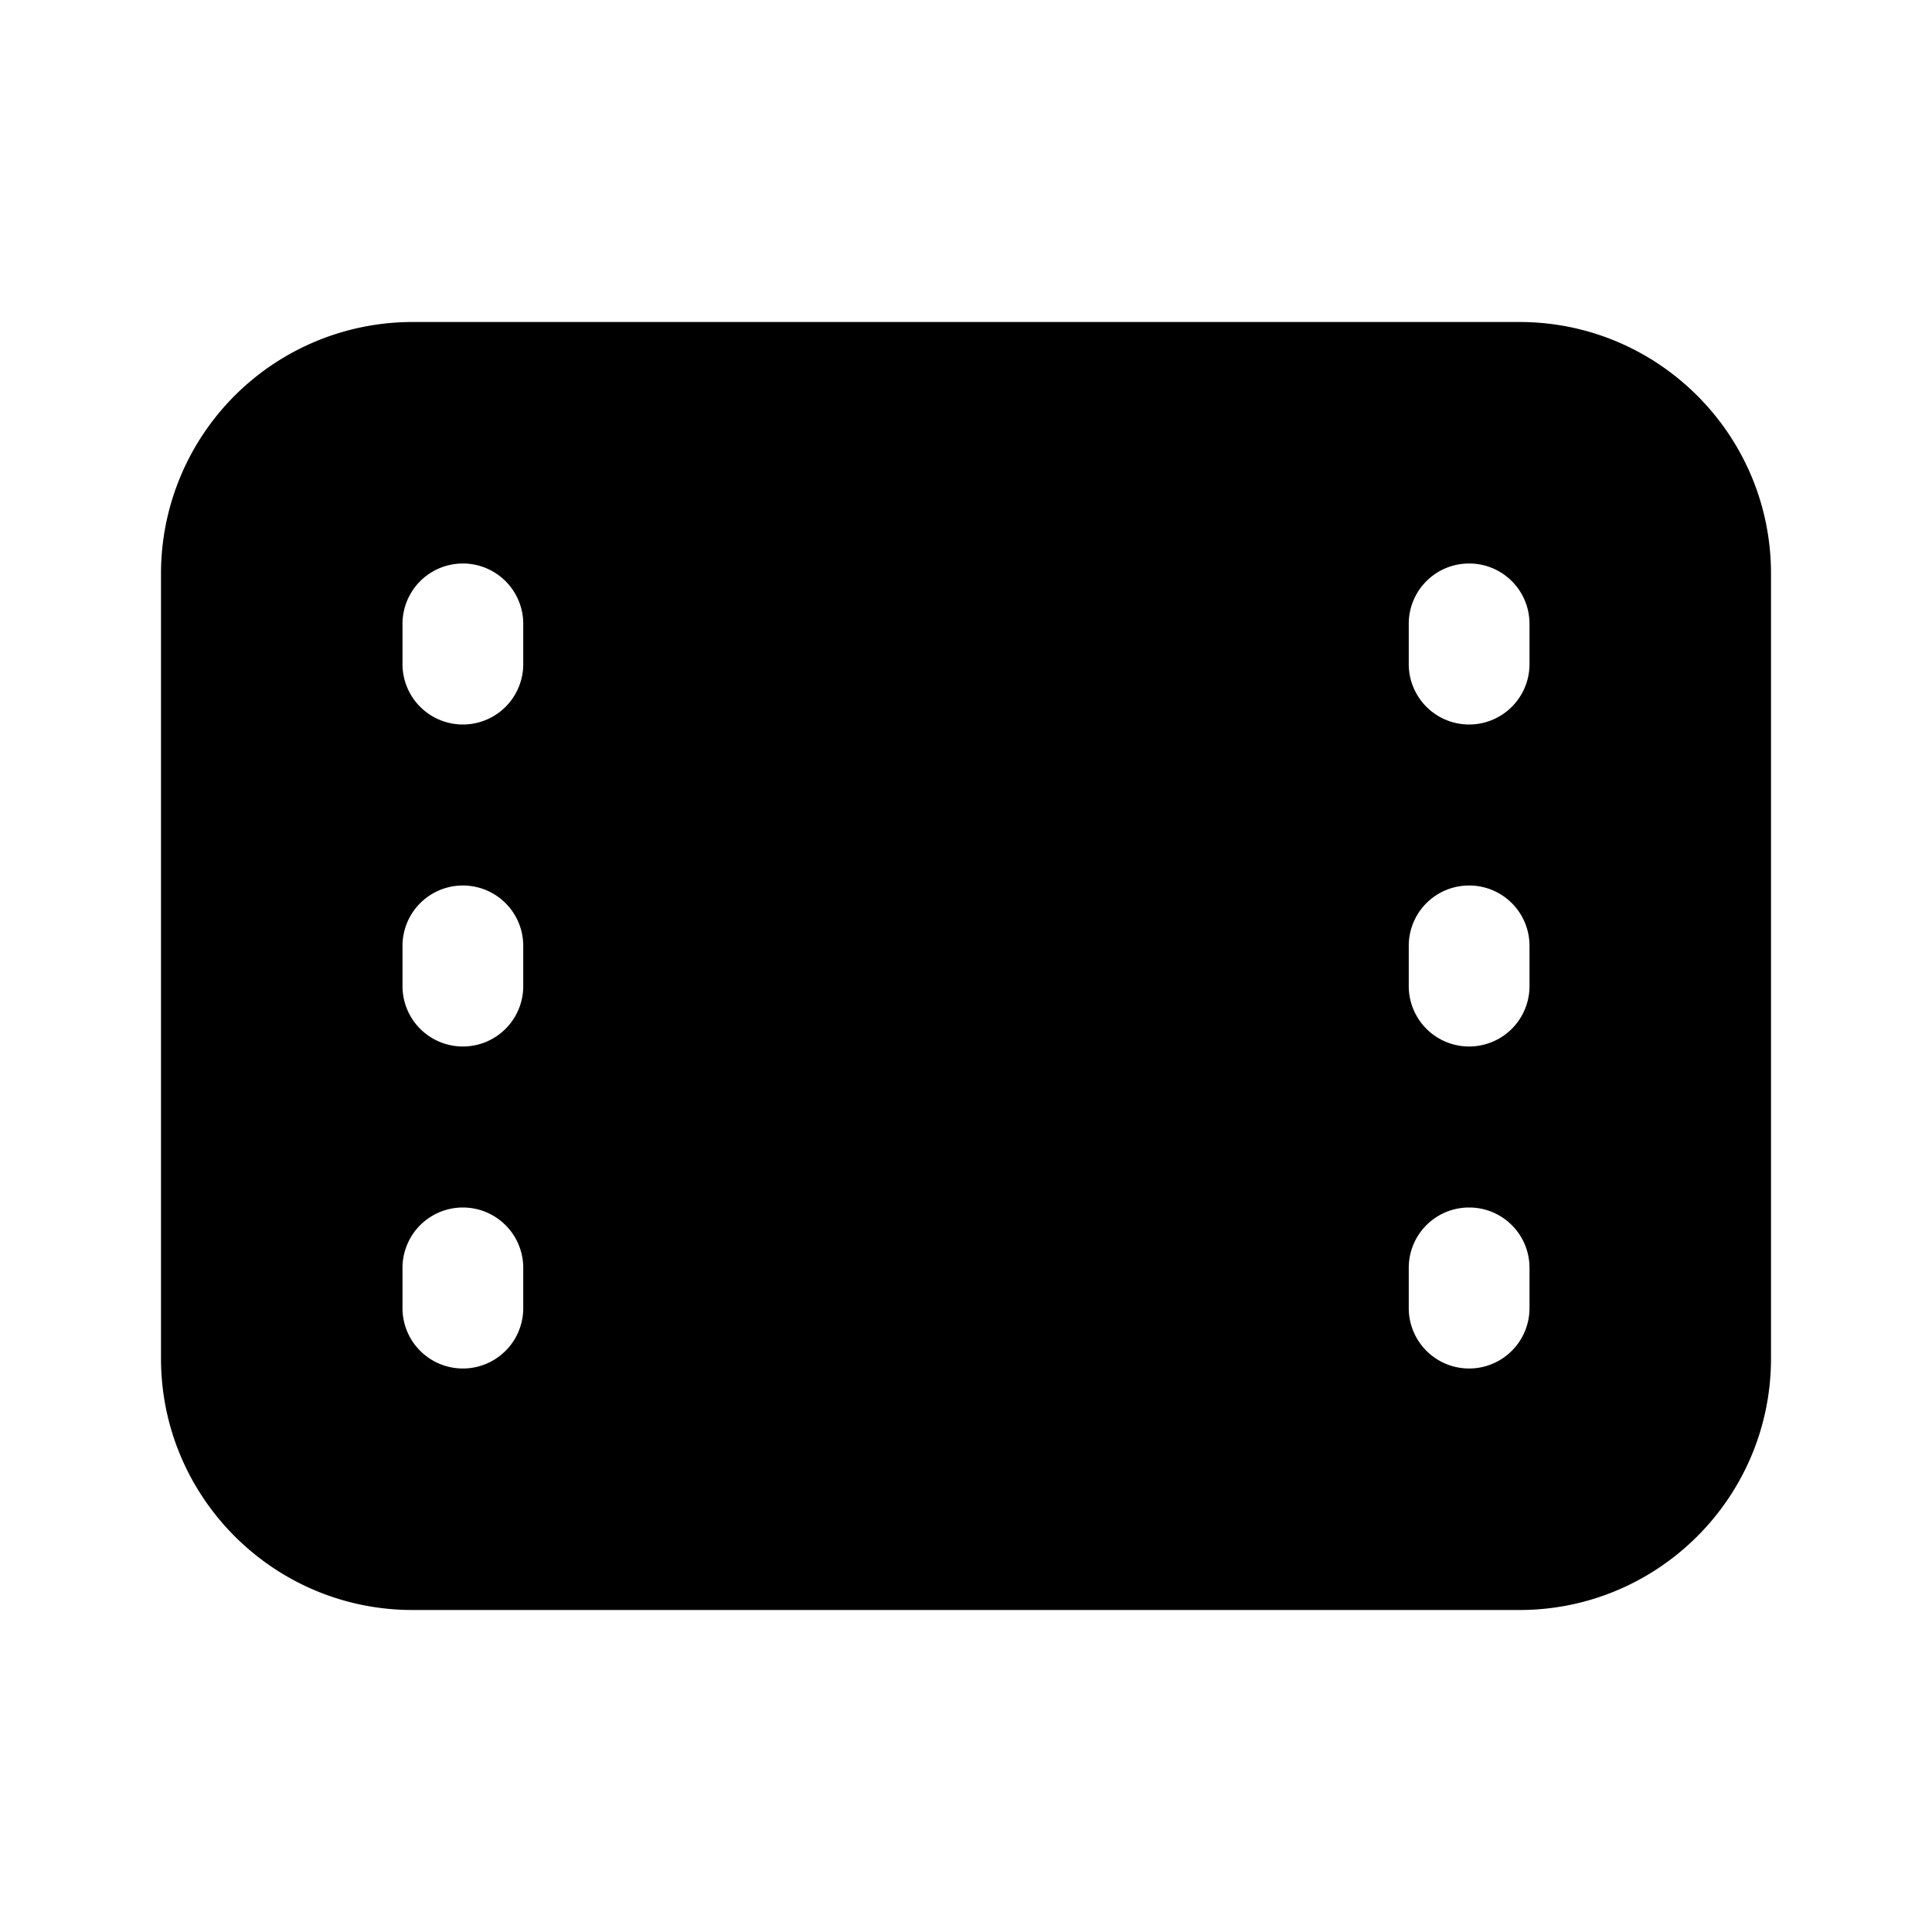 <svg width="48" height="48" viewBox="0 0 48 48" xmlns="http://www.w3.org/2000/svg"><path d="M10.25 8A6.25 6.25 0 0 0 4 14.25v19.5C4 37.2 6.8 40 10.25 40h27.5C41.2 40 44 37.2 44 33.75v-19.5C44 10.8 41.2 8 37.75 8h-27.5ZM10 15.5a1.5 1.5 0 0 1 3 0v1a1.5 1.5 0 0 1-3 0v-1ZM36.5 14c.83 0 1.5.67 1.5 1.5v1a1.5 1.5 0 0 1-3 0v-1c0-.83.67-1.5 1.5-1.5ZM10 23.5a1.5 1.5 0 0 1 3 0v1a1.5 1.5 0 0 1-3 0v-1ZM36.5 22c.83 0 1.5.67 1.5 1.5v1a1.5 1.5 0 0 1-3 0v-1c0-.83.67-1.5 1.5-1.5ZM10 31.5a1.5 1.5 0 0 1 3 0v1a1.5 1.5 0 0 1-3 0v-1ZM36.5 30c.83 0 1.5.67 1.5 1.5v1a1.5 1.5 0 0 1-3 0v-1c0-.83.67-1.5 1.5-1.5Z"/></svg>